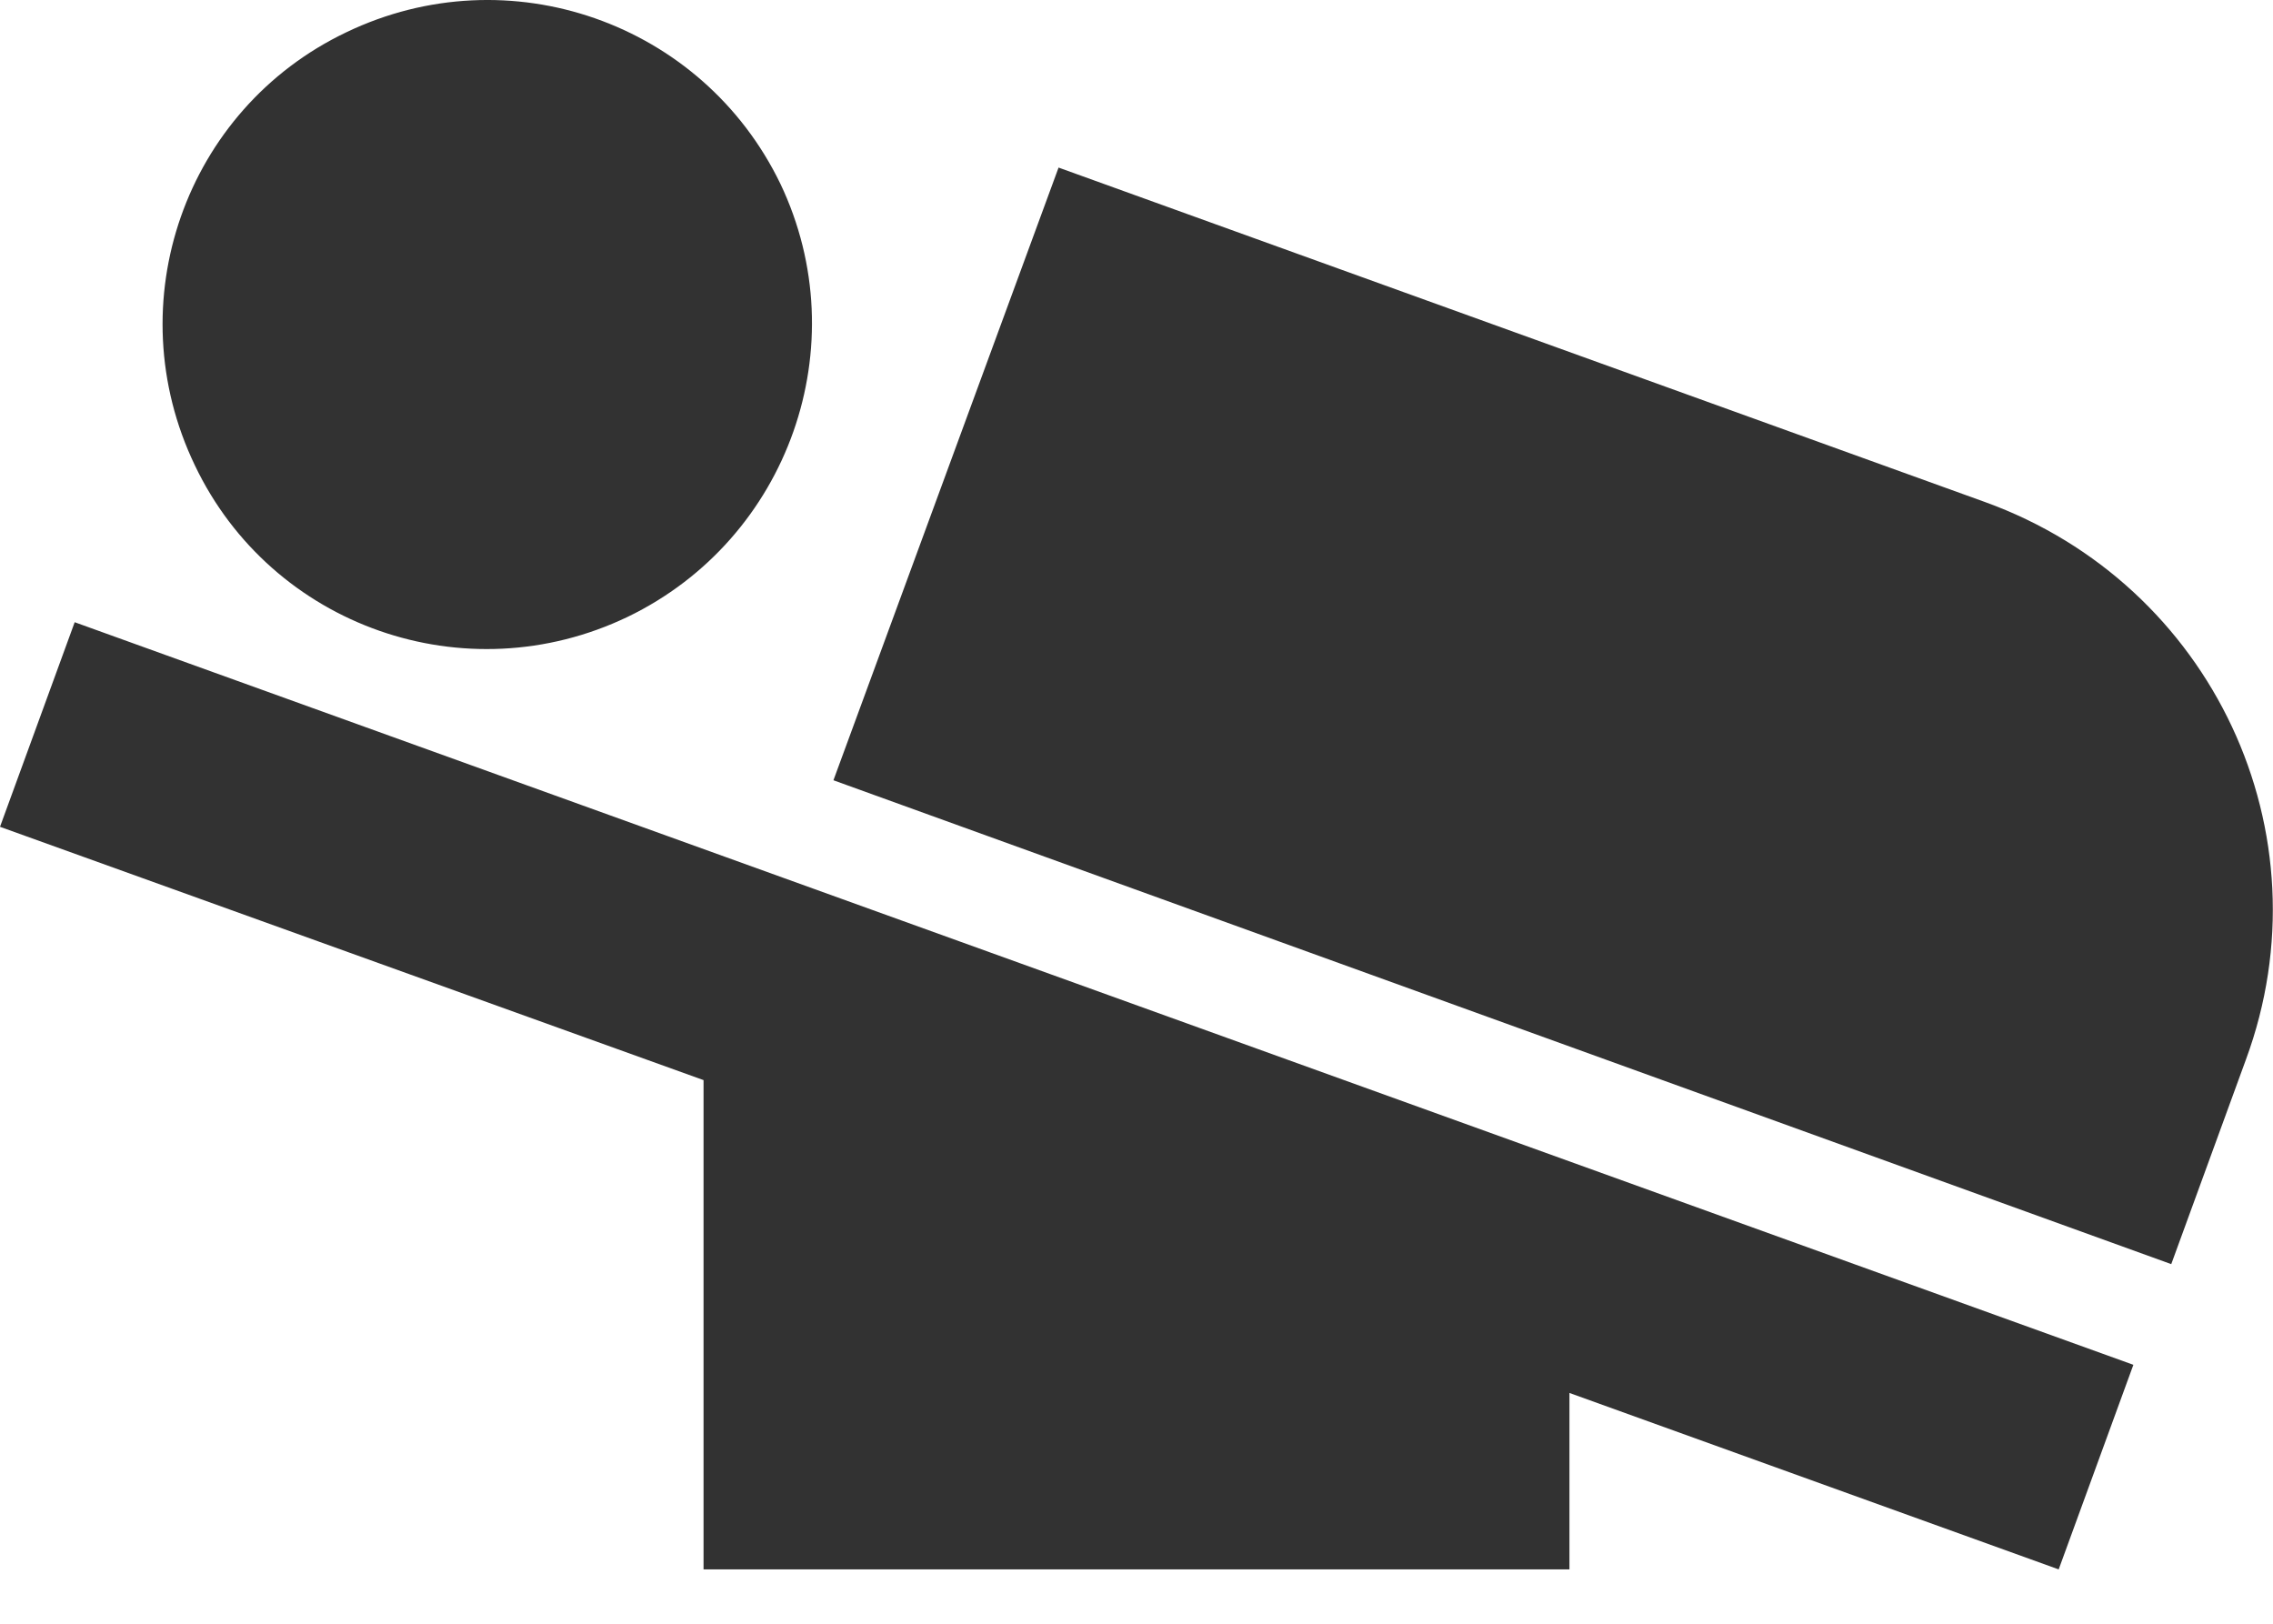<svg width="21" height="15" viewBox="0 0 21 15" fill="none" xmlns="http://www.w3.org/2000/svg">
<path d="M20.75 9.788L20.06 11.678L7.7 7.208L9.78 1.548L18.34 4.638C20.44 5.398 21.52 7.698 20.75 9.788ZM0 7.638L6.5 9.978V14.498H14.5V12.868L19.02 14.498L19.71 12.608L0.69 5.748L0 7.638ZM5.8 5.698C7.29 4.978 7.92 3.188 7.21 1.698C6.49 0.208 4.7 -0.422 3.2 0.298C1.71 1.008 1.08 2.798 1.8 4.298C2.51 5.788 4.3 6.418 5.8 5.698Z" fill="#323232"/>
</svg>